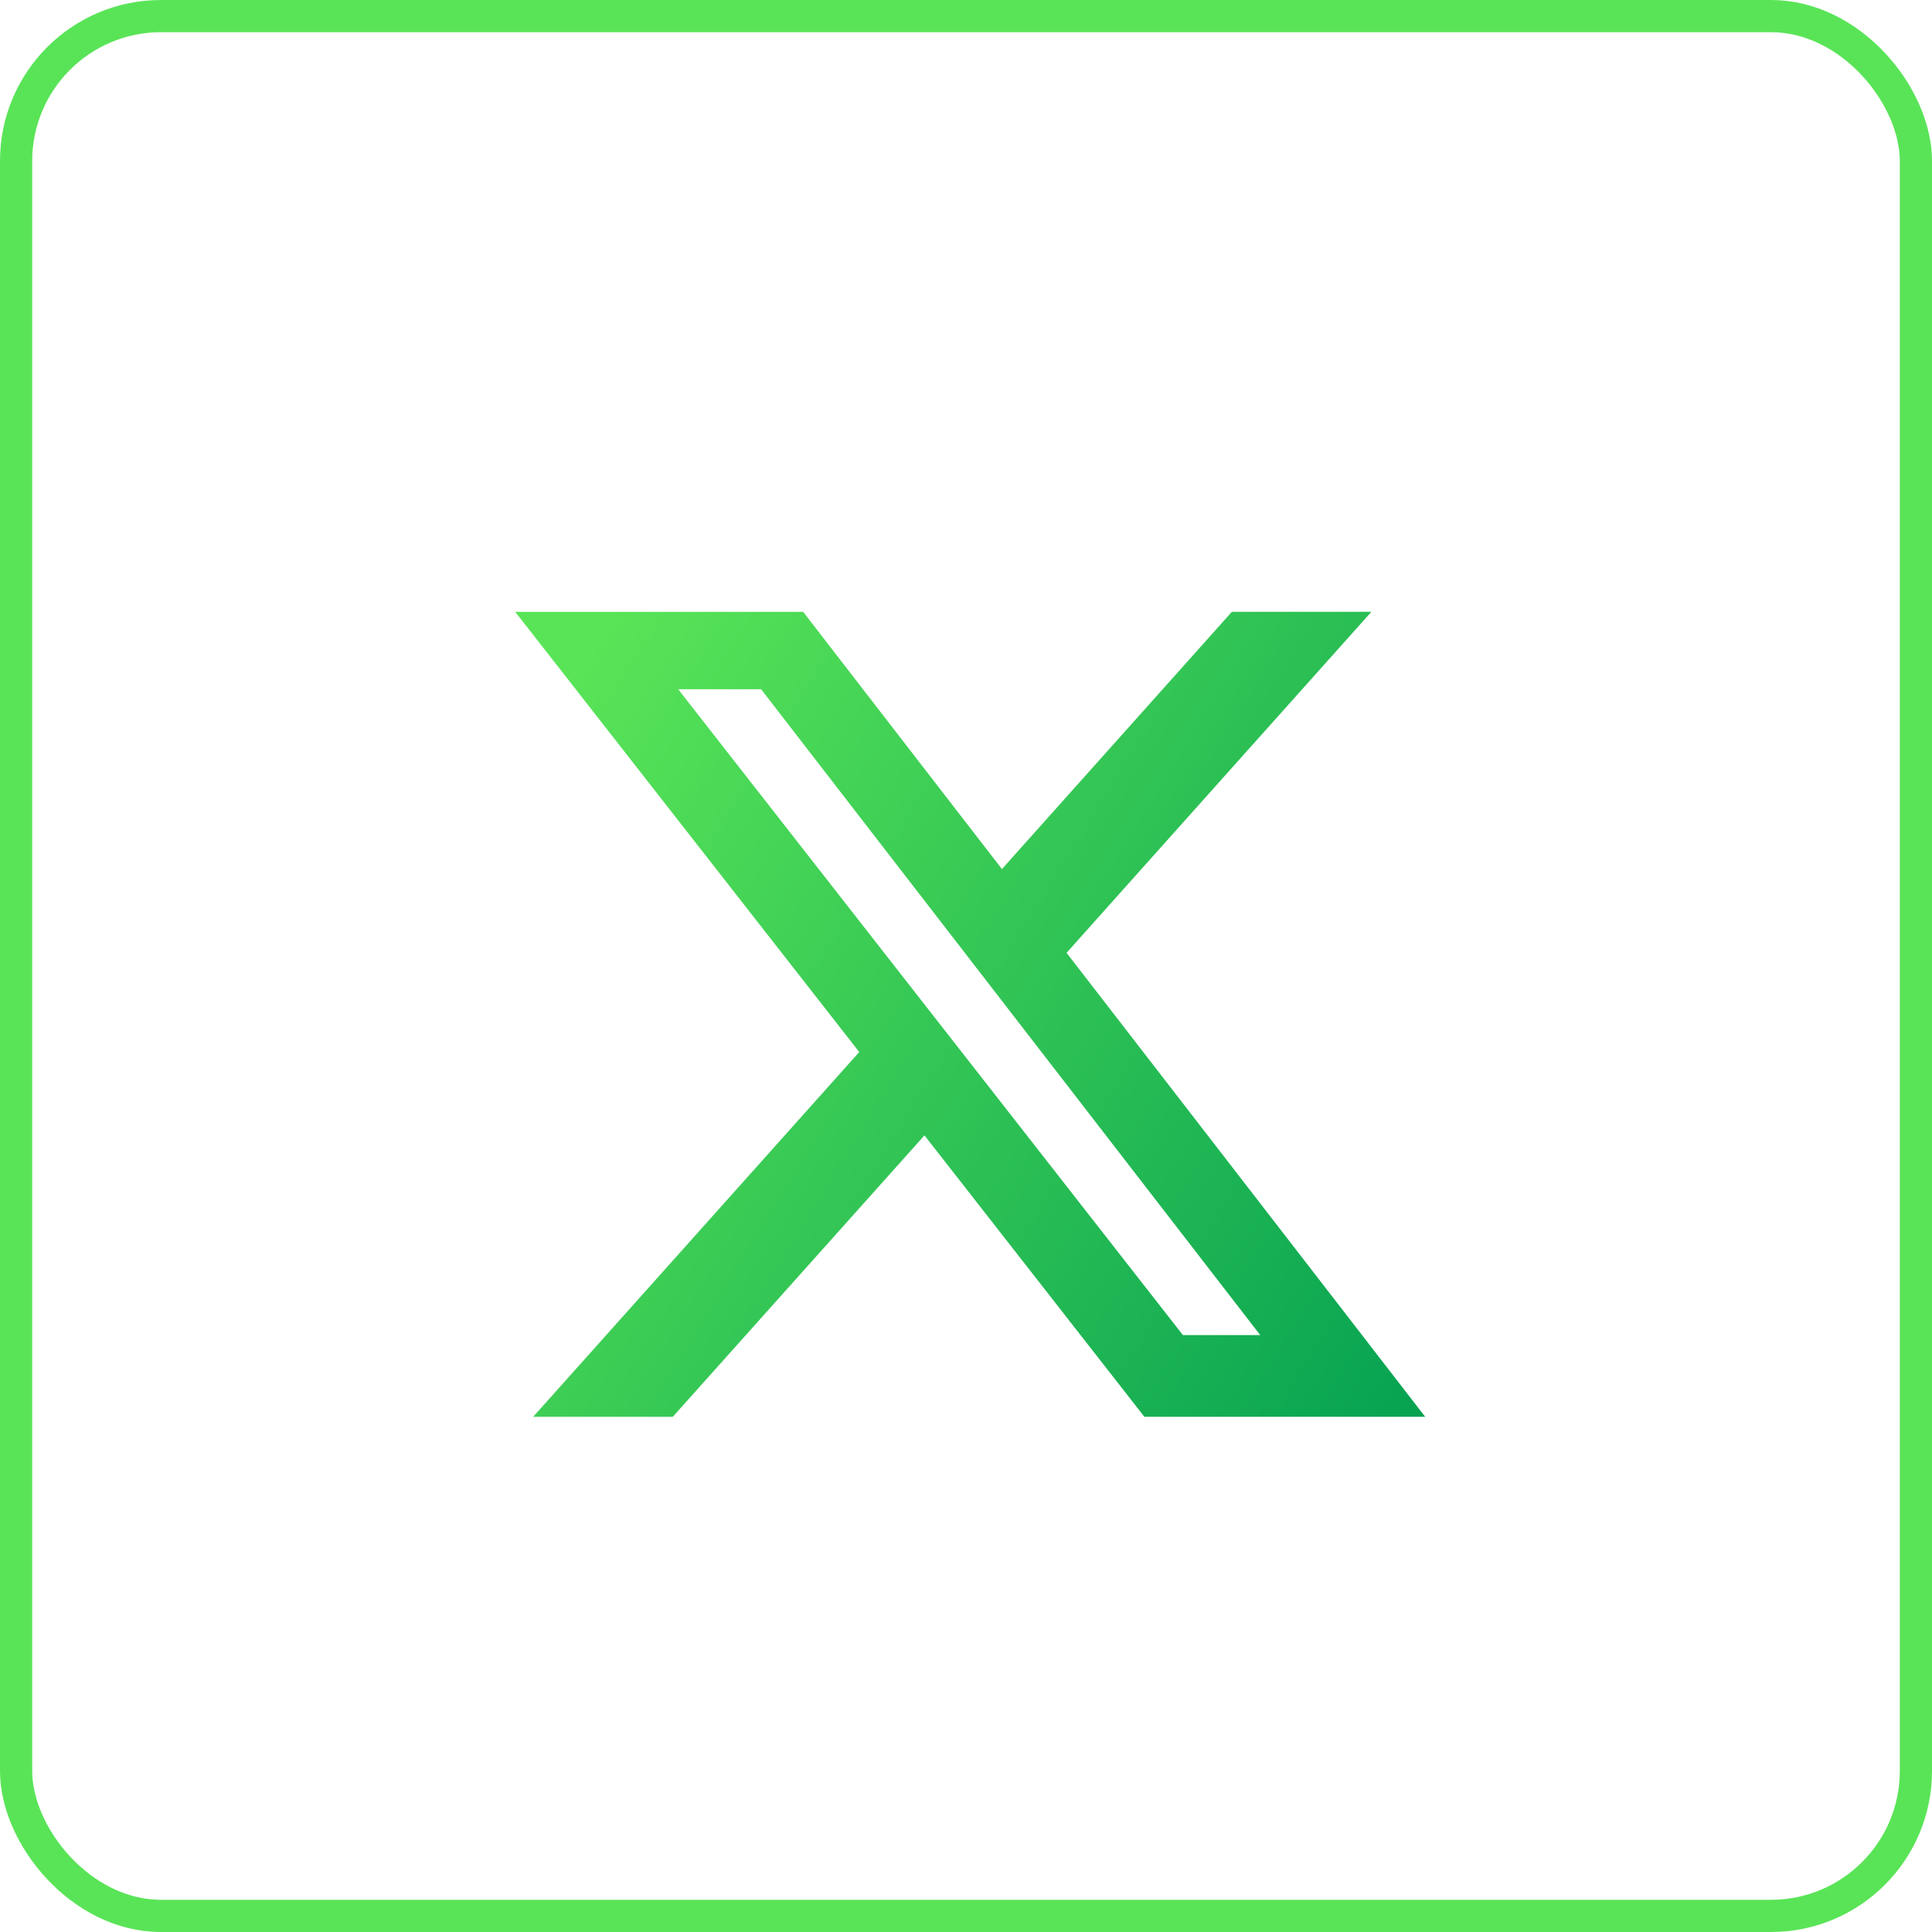 <svg width="60" height="60" fill="none" xmlns="http://www.w3.org/2000/svg"><rect x="0.5" y="0.5" width="59" height="59" rx="4.5" stroke="#59E457"/><path d="M38.257 19H42.59L33.123 29.591L44.261 44H35.54L28.71 35.26L20.894 44H16.558L26.685 32.672L16 19.001H24.942L31.116 26.99L38.257 19ZM36.736 41.462H39.137L23.637 21.405H21.061L36.736 41.462Z" fill="url(#paint0_linear_27_4)"/><defs><linearGradient id="paint0_linear_27_4" x1="27.059" y1="5.957" x2="58.761" y2="25.582" gradientUnits="userSpaceOnUse"><stop stop-color="#59E457"/><stop offset="1" stop-color="#009D52"/></linearGradient></defs></svg>